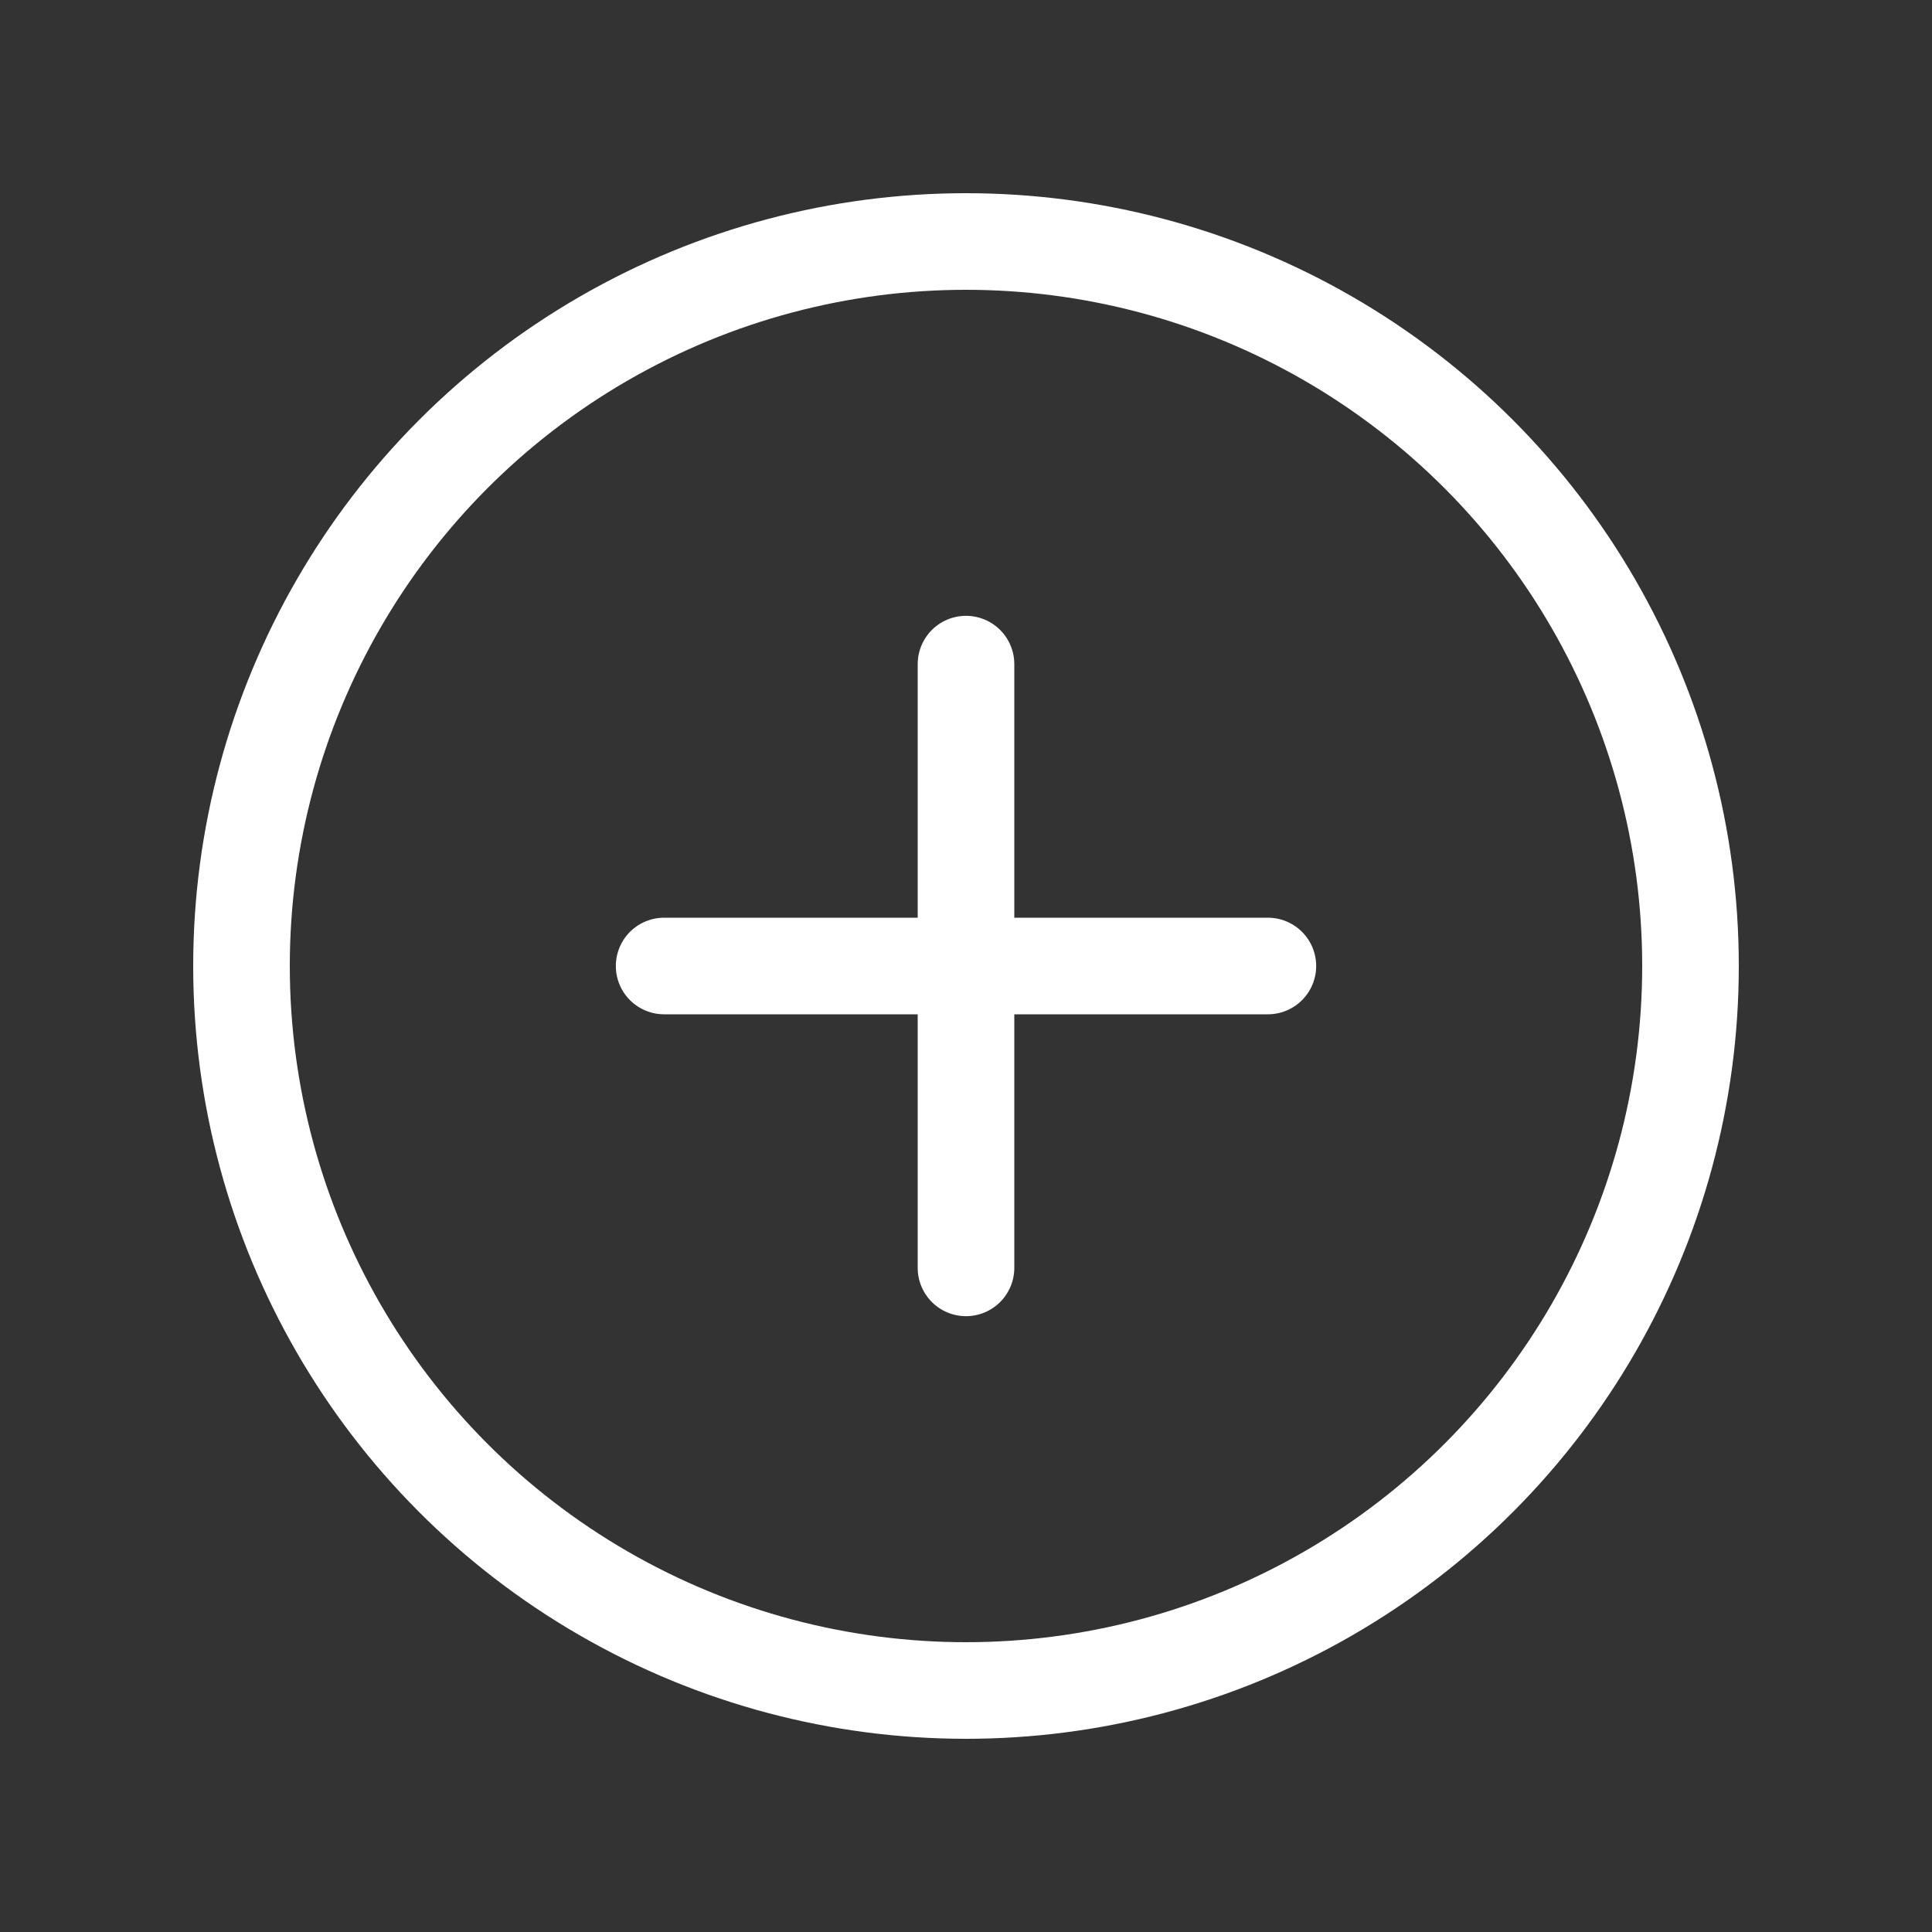 <svg xmlns="http://www.w3.org/2000/svg" width="20" height="20" viewBox="0 0 20 20"><rect x="0" y="0" width="20" height="20" fill="#333333" stroke="none"/><defs><style>.a,.b,.c{fill:none;}.b,.c{stroke:#fff;}.b{stroke-miterlimit:10;}.c{stroke-linecap:round;stroke-linejoin:round;}</style></defs><rect class="a" width="20" height="20"/><circle class="b" cx="7.5" cy="7.5" r="7.5" transform="translate(2.5 2.5)"/><line class="c" x2="6.25" transform="translate(6.875 10)"/><line class="c" y2="6.25" transform="translate(10 6.875)"/></svg>